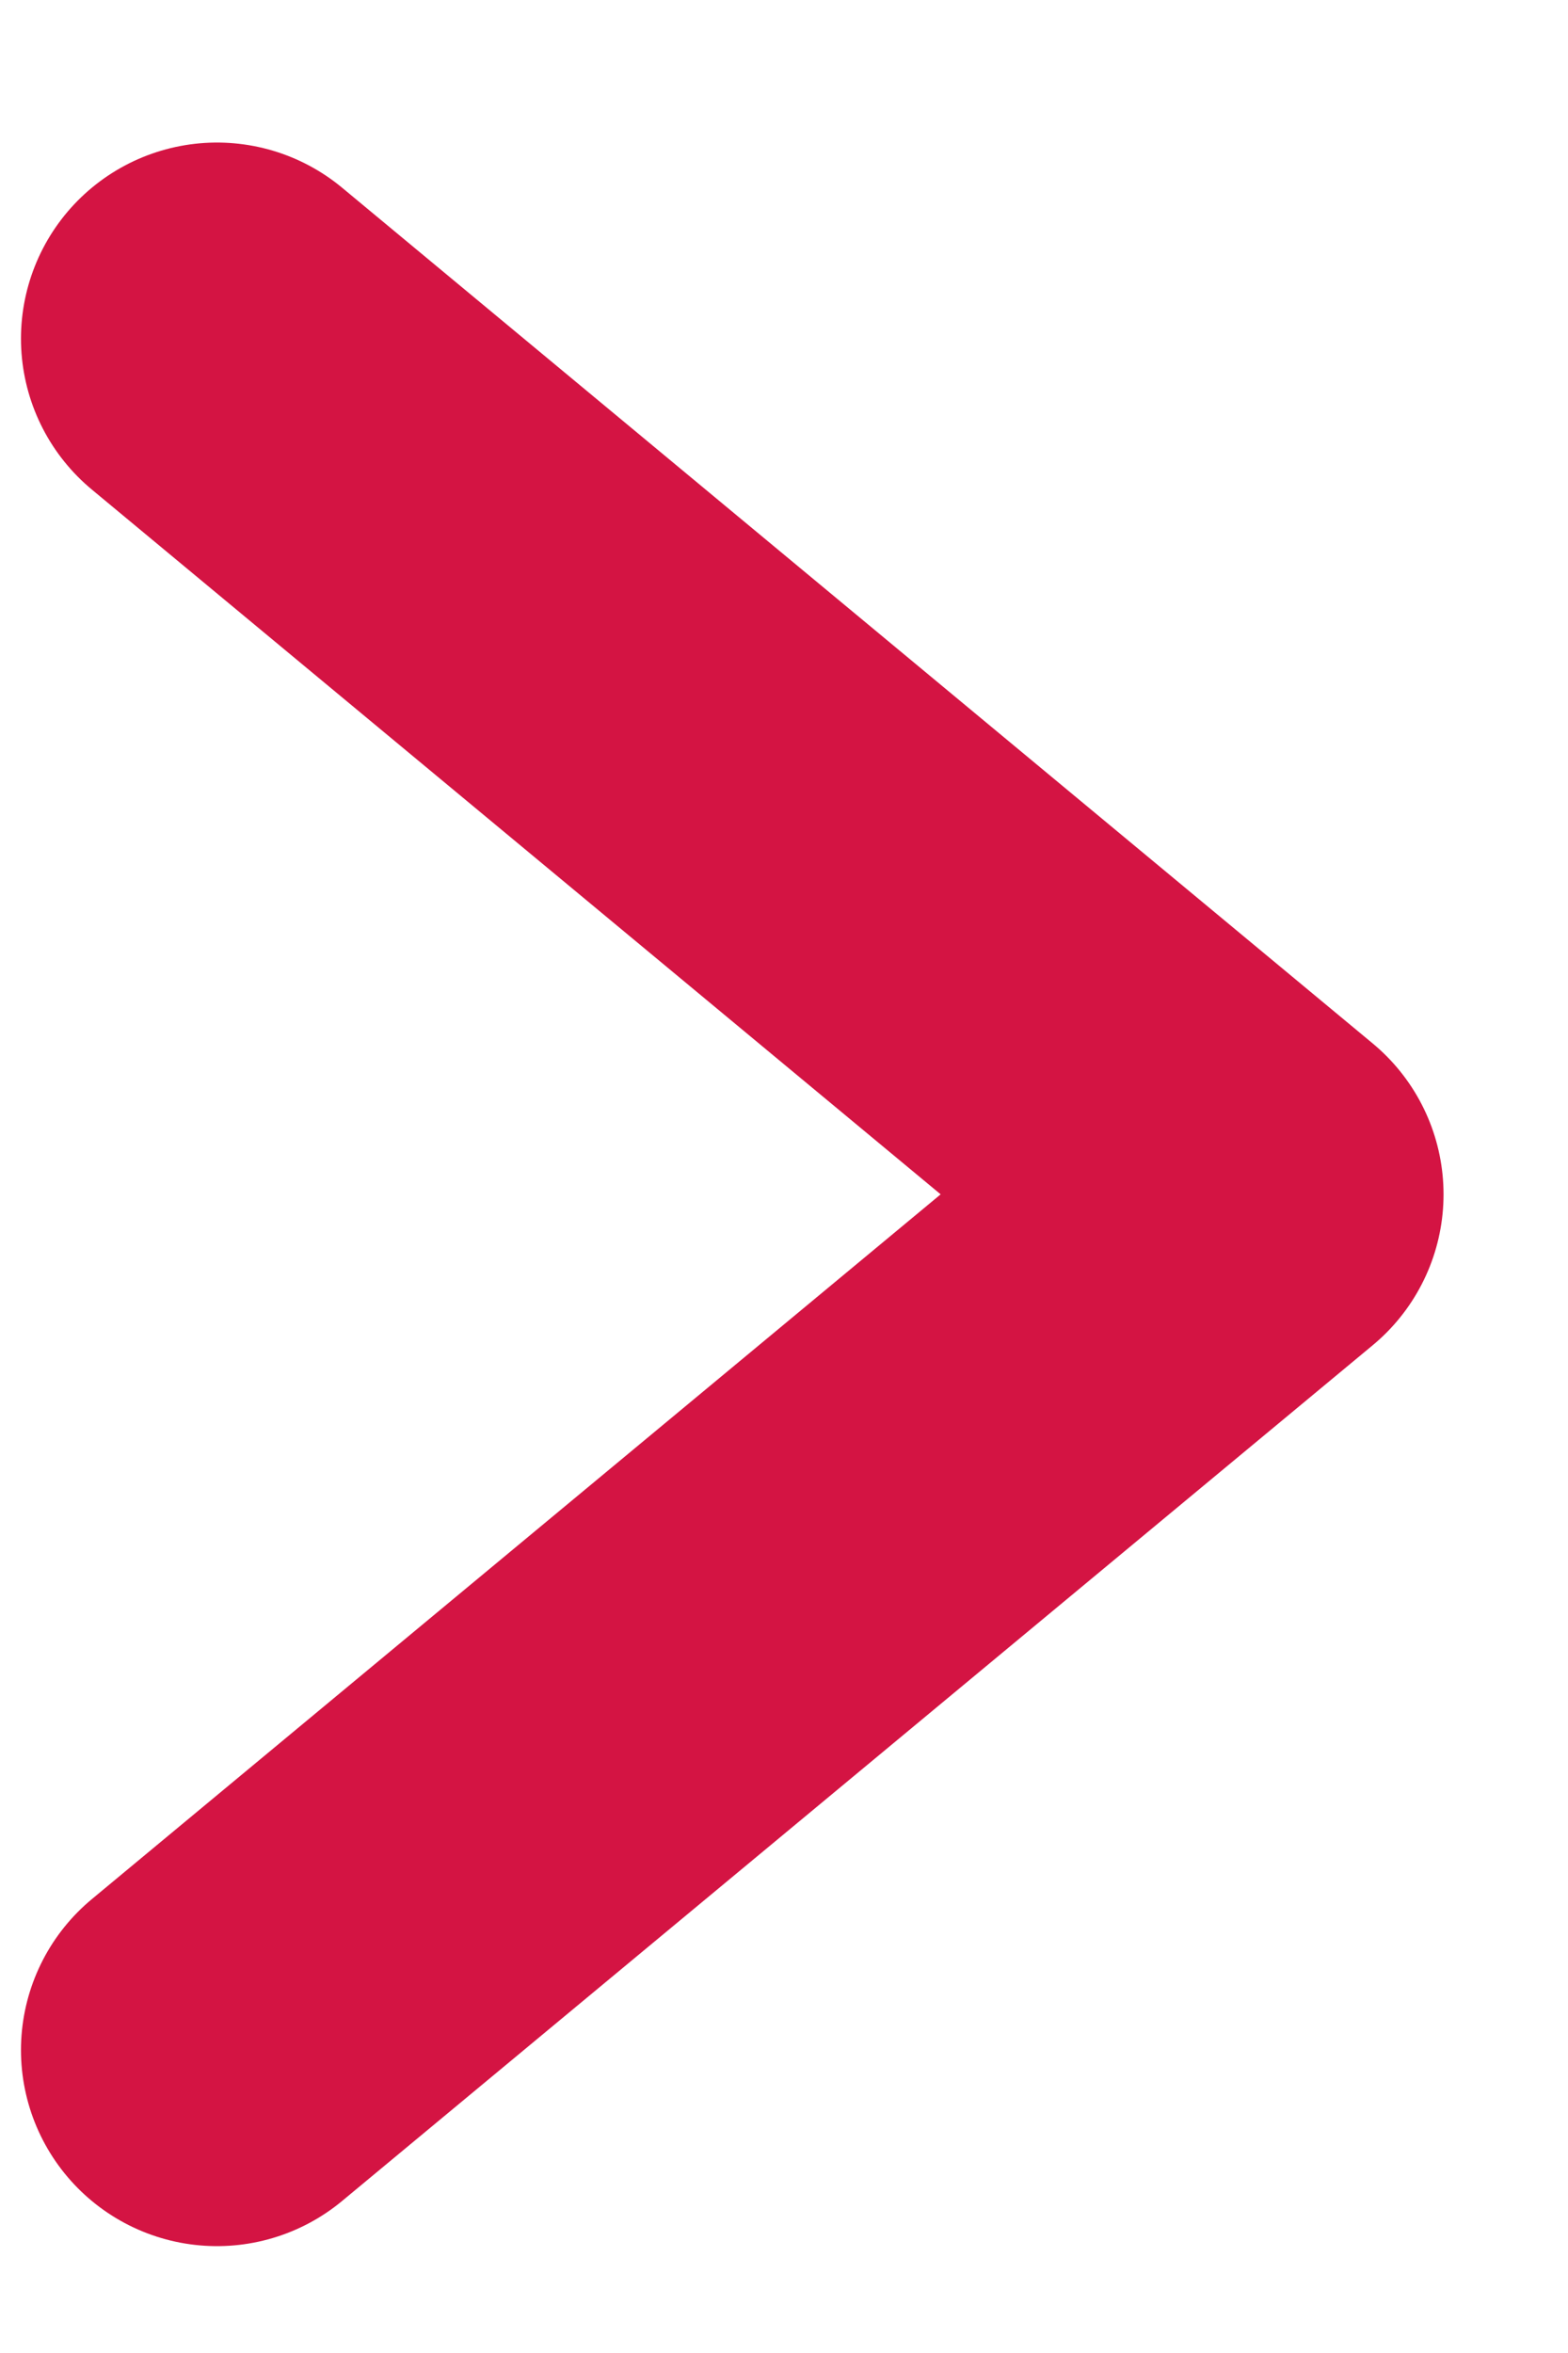 <svg width="8" height="12" viewBox="0 0 8 12" fill="none" xmlns="http://www.w3.org/2000/svg">
<path d="M1.107 1.727L6.365 6.091L1.107 10.455" stroke="#D41443" stroke-width="2" stroke-linecap="round" stroke-linejoin="round"/>
</svg>
